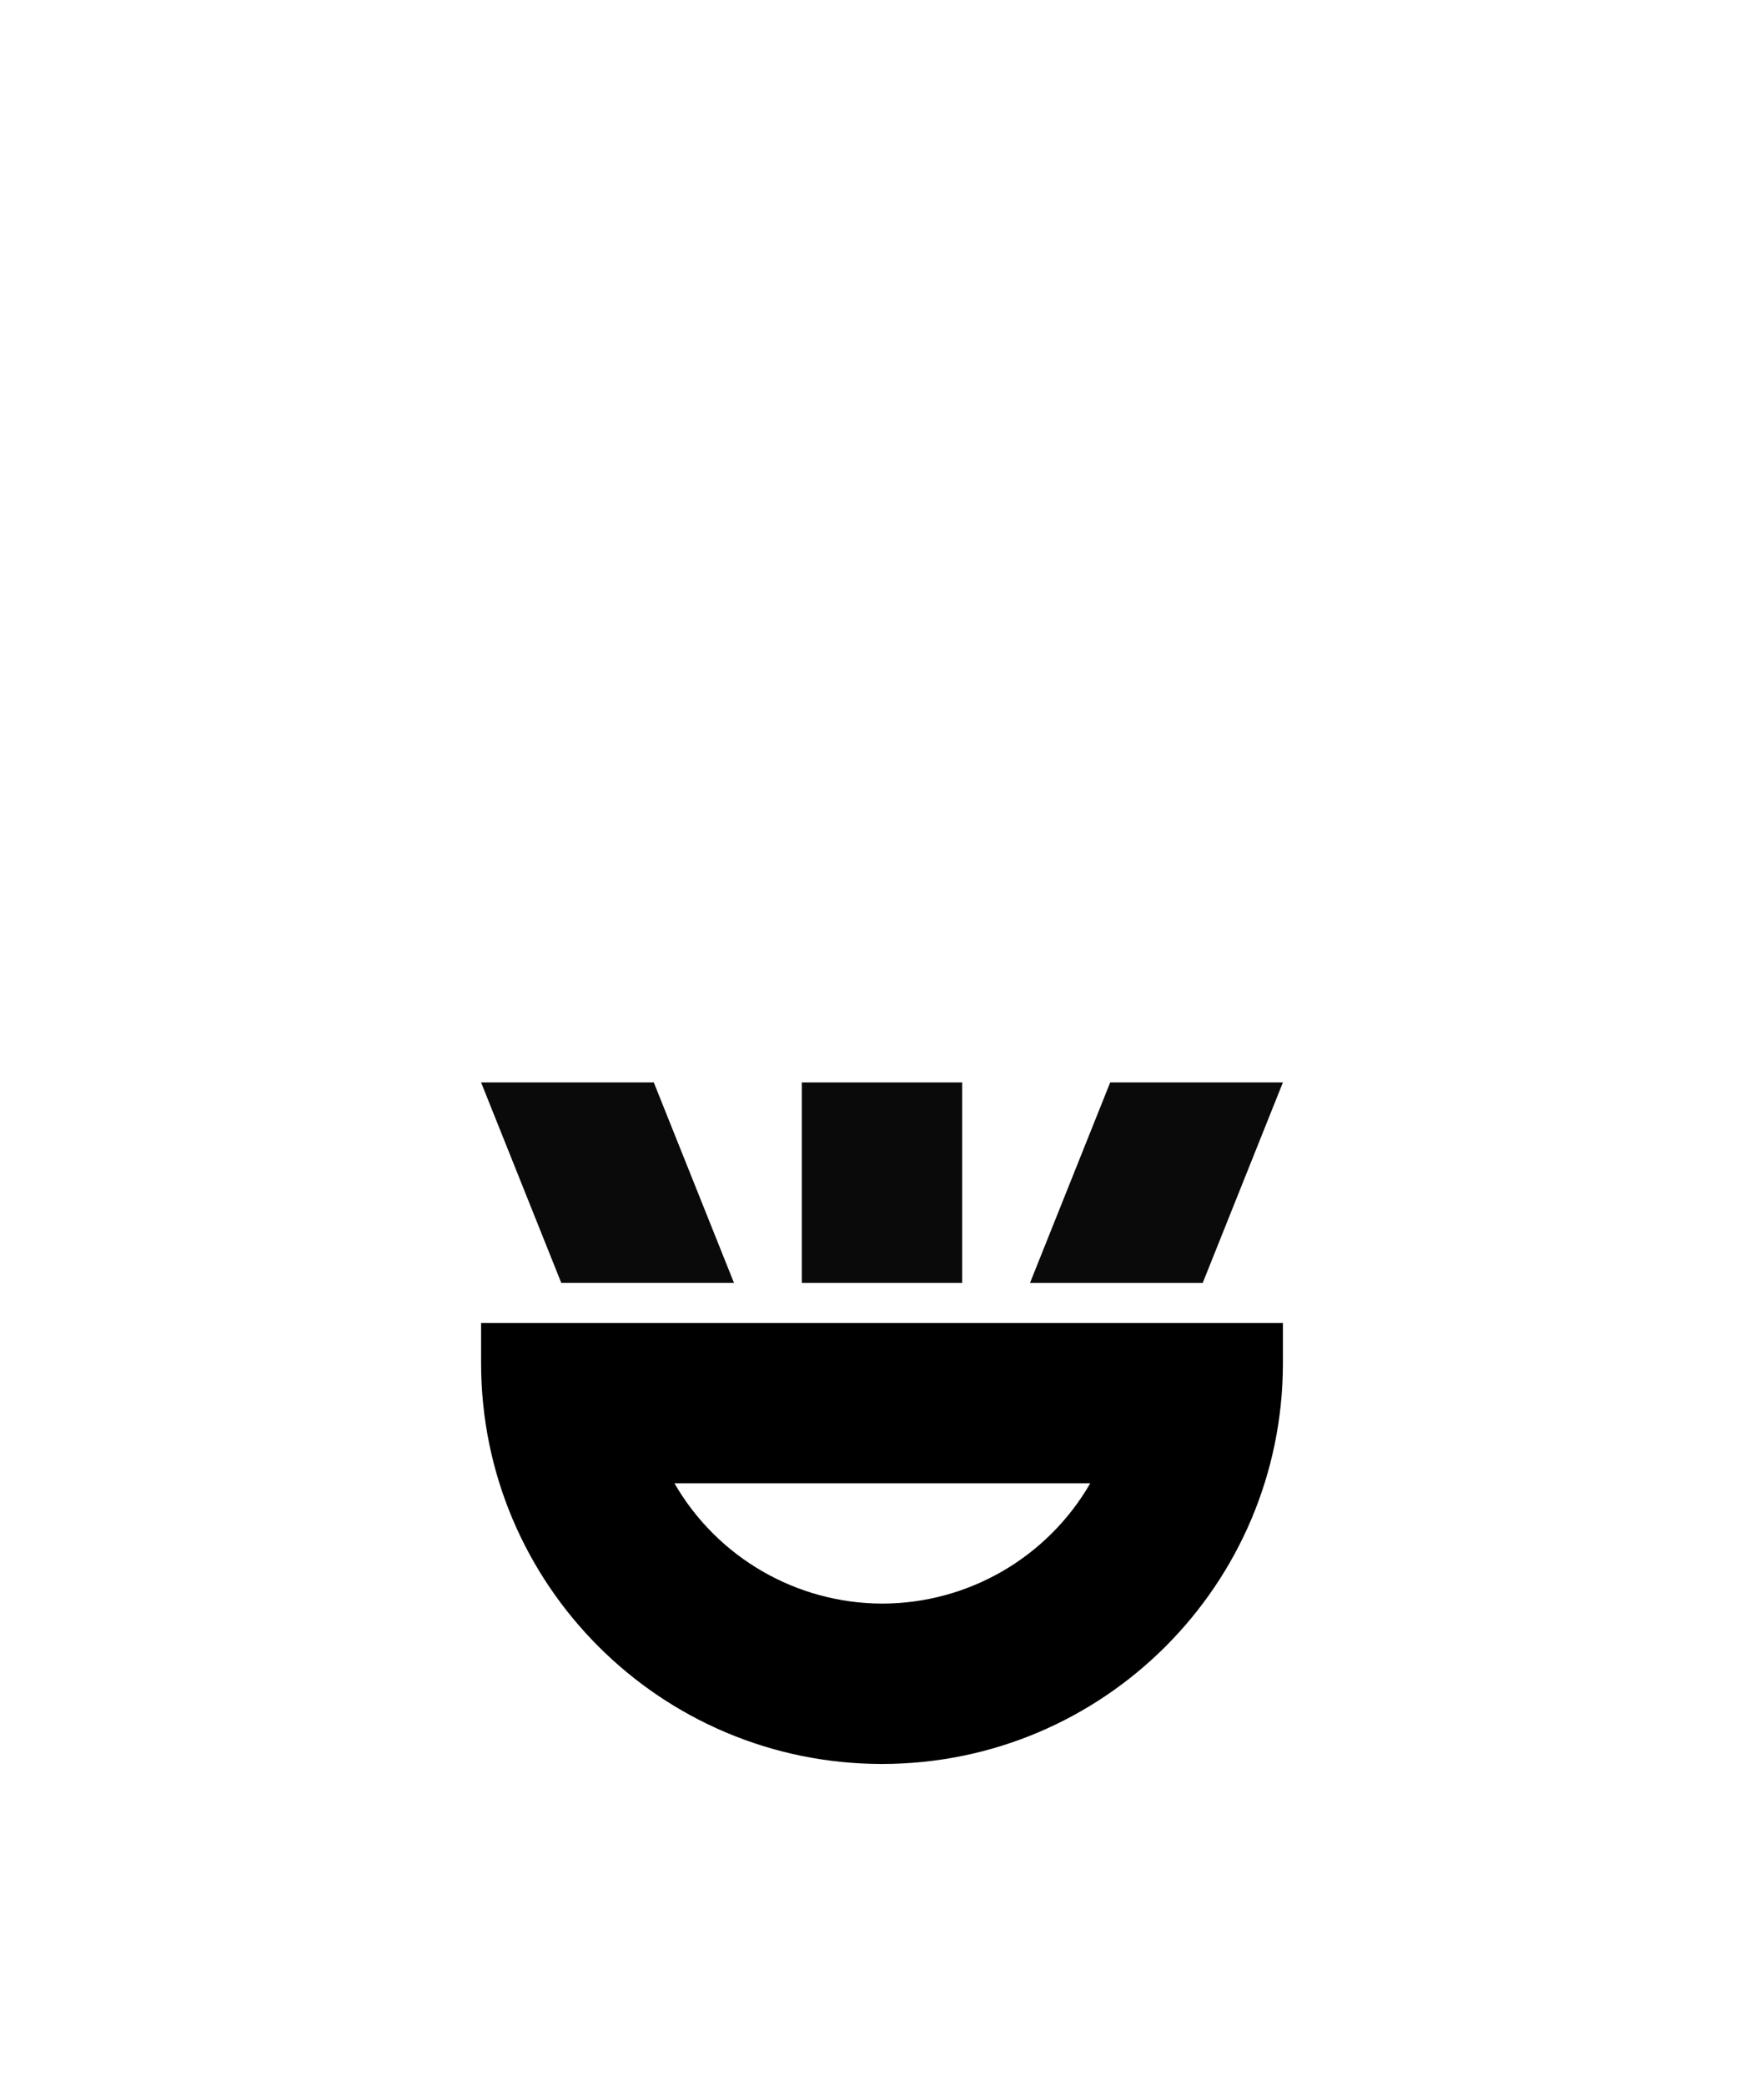 <?xml version="1.0" encoding="UTF-8" standalone="no"?>
<!-- Created with Inkscape (http://www.inkscape.org/) -->

<svg
   width="110mm"
   height="130mm"
   viewBox="0 0 110 130"
   version="1.1"
   id="svg1"
   inkscape:version="1.3.2 (091e20ef0f, 2023-11-25, custom)"
   sodipodi:docname="kalama.svg"
   xmlns:inkscape="http://www.inkscape.org/namespaces/inkscape"
   xmlns:sodipodi="http://sodipodi.sourceforge.net/DTD/sodipodi-0.dtd"
   xmlns="http://www.w3.org/2000/svg"
   xmlns:svg="http://www.w3.org/2000/svg">
  <sodipodi:namedview
     id="namedview1"
     pagecolor="#505050"
     bordercolor="#eeeeee"
     borderopacity="1"
     inkscape:showpageshadow="0"
     inkscape:pageopacity="0"
     inkscape:pagecheckerboard="0"
     inkscape:deskcolor="#505050"
     inkscape:document-units="mm"
     showgrid="true"
     inkscape:zoom="0.94176379"
     inkscape:cx="180.51236"
     inkscape:cy="241.56801"
     inkscape:window-width="674"
     inkscape:window-height="733"
     inkscape:window-x="685"
     inkscape:window-y="5"
     inkscape:window-maximized="1"
     inkscape:current-layer="layer1"
     showguides="true">
    <inkscape:grid
       id="grid1"
       units="mm"
       originx="0"
       originy="0"
       spacingx="2.5"
       spacingy="2.5"
       empcolor="#ffffff"
       empopacity="0.302"
       color="#ffffff"
       opacity="0.149"
       empspacing="4"
       dotted="false"
       gridanglex="30"
       gridanglez="30"
       visible="true" />
  </sodipodi:namedview>
  <defs
     id="defs1">
    <inkscape:path-effect
       effect="bspline"
       id="path-effect8"
       is_visible="true"
       lpeversion="1.3"
       weight="33.333"
       steps="2"
       helper_size="0"
       apply_no_weight="true"
       apply_with_weight="true"
       only_selected="false"
       uniform="false" />
    <inkscape:path-effect
       effect="bspline"
       id="path-effect7"
       is_visible="true"
       lpeversion="1.3"
       weight="33.333"
       steps="2"
       helper_size="0"
       apply_no_weight="true"
       apply_with_weight="true"
       only_selected="false"
       uniform="false" />
    <inkscape:path-effect
       effect="spiro"
       id="path-effect11"
       is_visible="true"
       lpeversion="1" />
    <inkscape:path-effect
       effect="spiro"
       id="path-effect11-1"
       is_visible="true"
       lpeversion="1" />
  </defs>
  <g
     inkscape:label="Layer 1"
     inkscape:groupmode="layer"
     id="layer1">
    <path
       id="rect15-88"
       style="fill:#0a0a0a;stroke-width:0.187;stroke-miterlimit:100"
       d="m 50,67.5 h 10 V 80 H 50 Z" />
    <path
       id="rect15-88-6"
       style="fill:#0a0a0a;stroke-width:0.296;stroke-miterlimit:100"
       d="M 69.23 67.5 L 64.23 80 L 75 80 L 80 67.5 L 69.23 67.5 z " />
    <path
       id="rect15-88-6-3"
       style="fill:#0a0a0a;stroke-width:0.296;stroke-miterlimit:100"
       d="m 40.77,67.5 5,12.499 H 35 L 30,67.5 Z" />
    <path
       id="path8"
       style="vector-effect:non-scaling-stroke;fill:#000000;fill-opacity:1;stroke:none;stroke-width:0.287;stroke-dasharray:none;stroke-opacity:1;-inkscape-stroke:hairline"
       d="m 30,82.5 2.37e-4,2.5 C 30,98.807 41.193,110 55,110 c 13.807,1e-5 25,-11.193 25,-25 l 2.29e-4,-2.5 z m 12.058,10 h 25.927 c -2.678,4.639 -7.628,7.498 -12.985,7.5 -5.342,-0.017 -10.271,-2.874 -12.942,-7.5 z"
       sodipodi:nodetypes="cccccccccc" />
  </g>
</svg>
